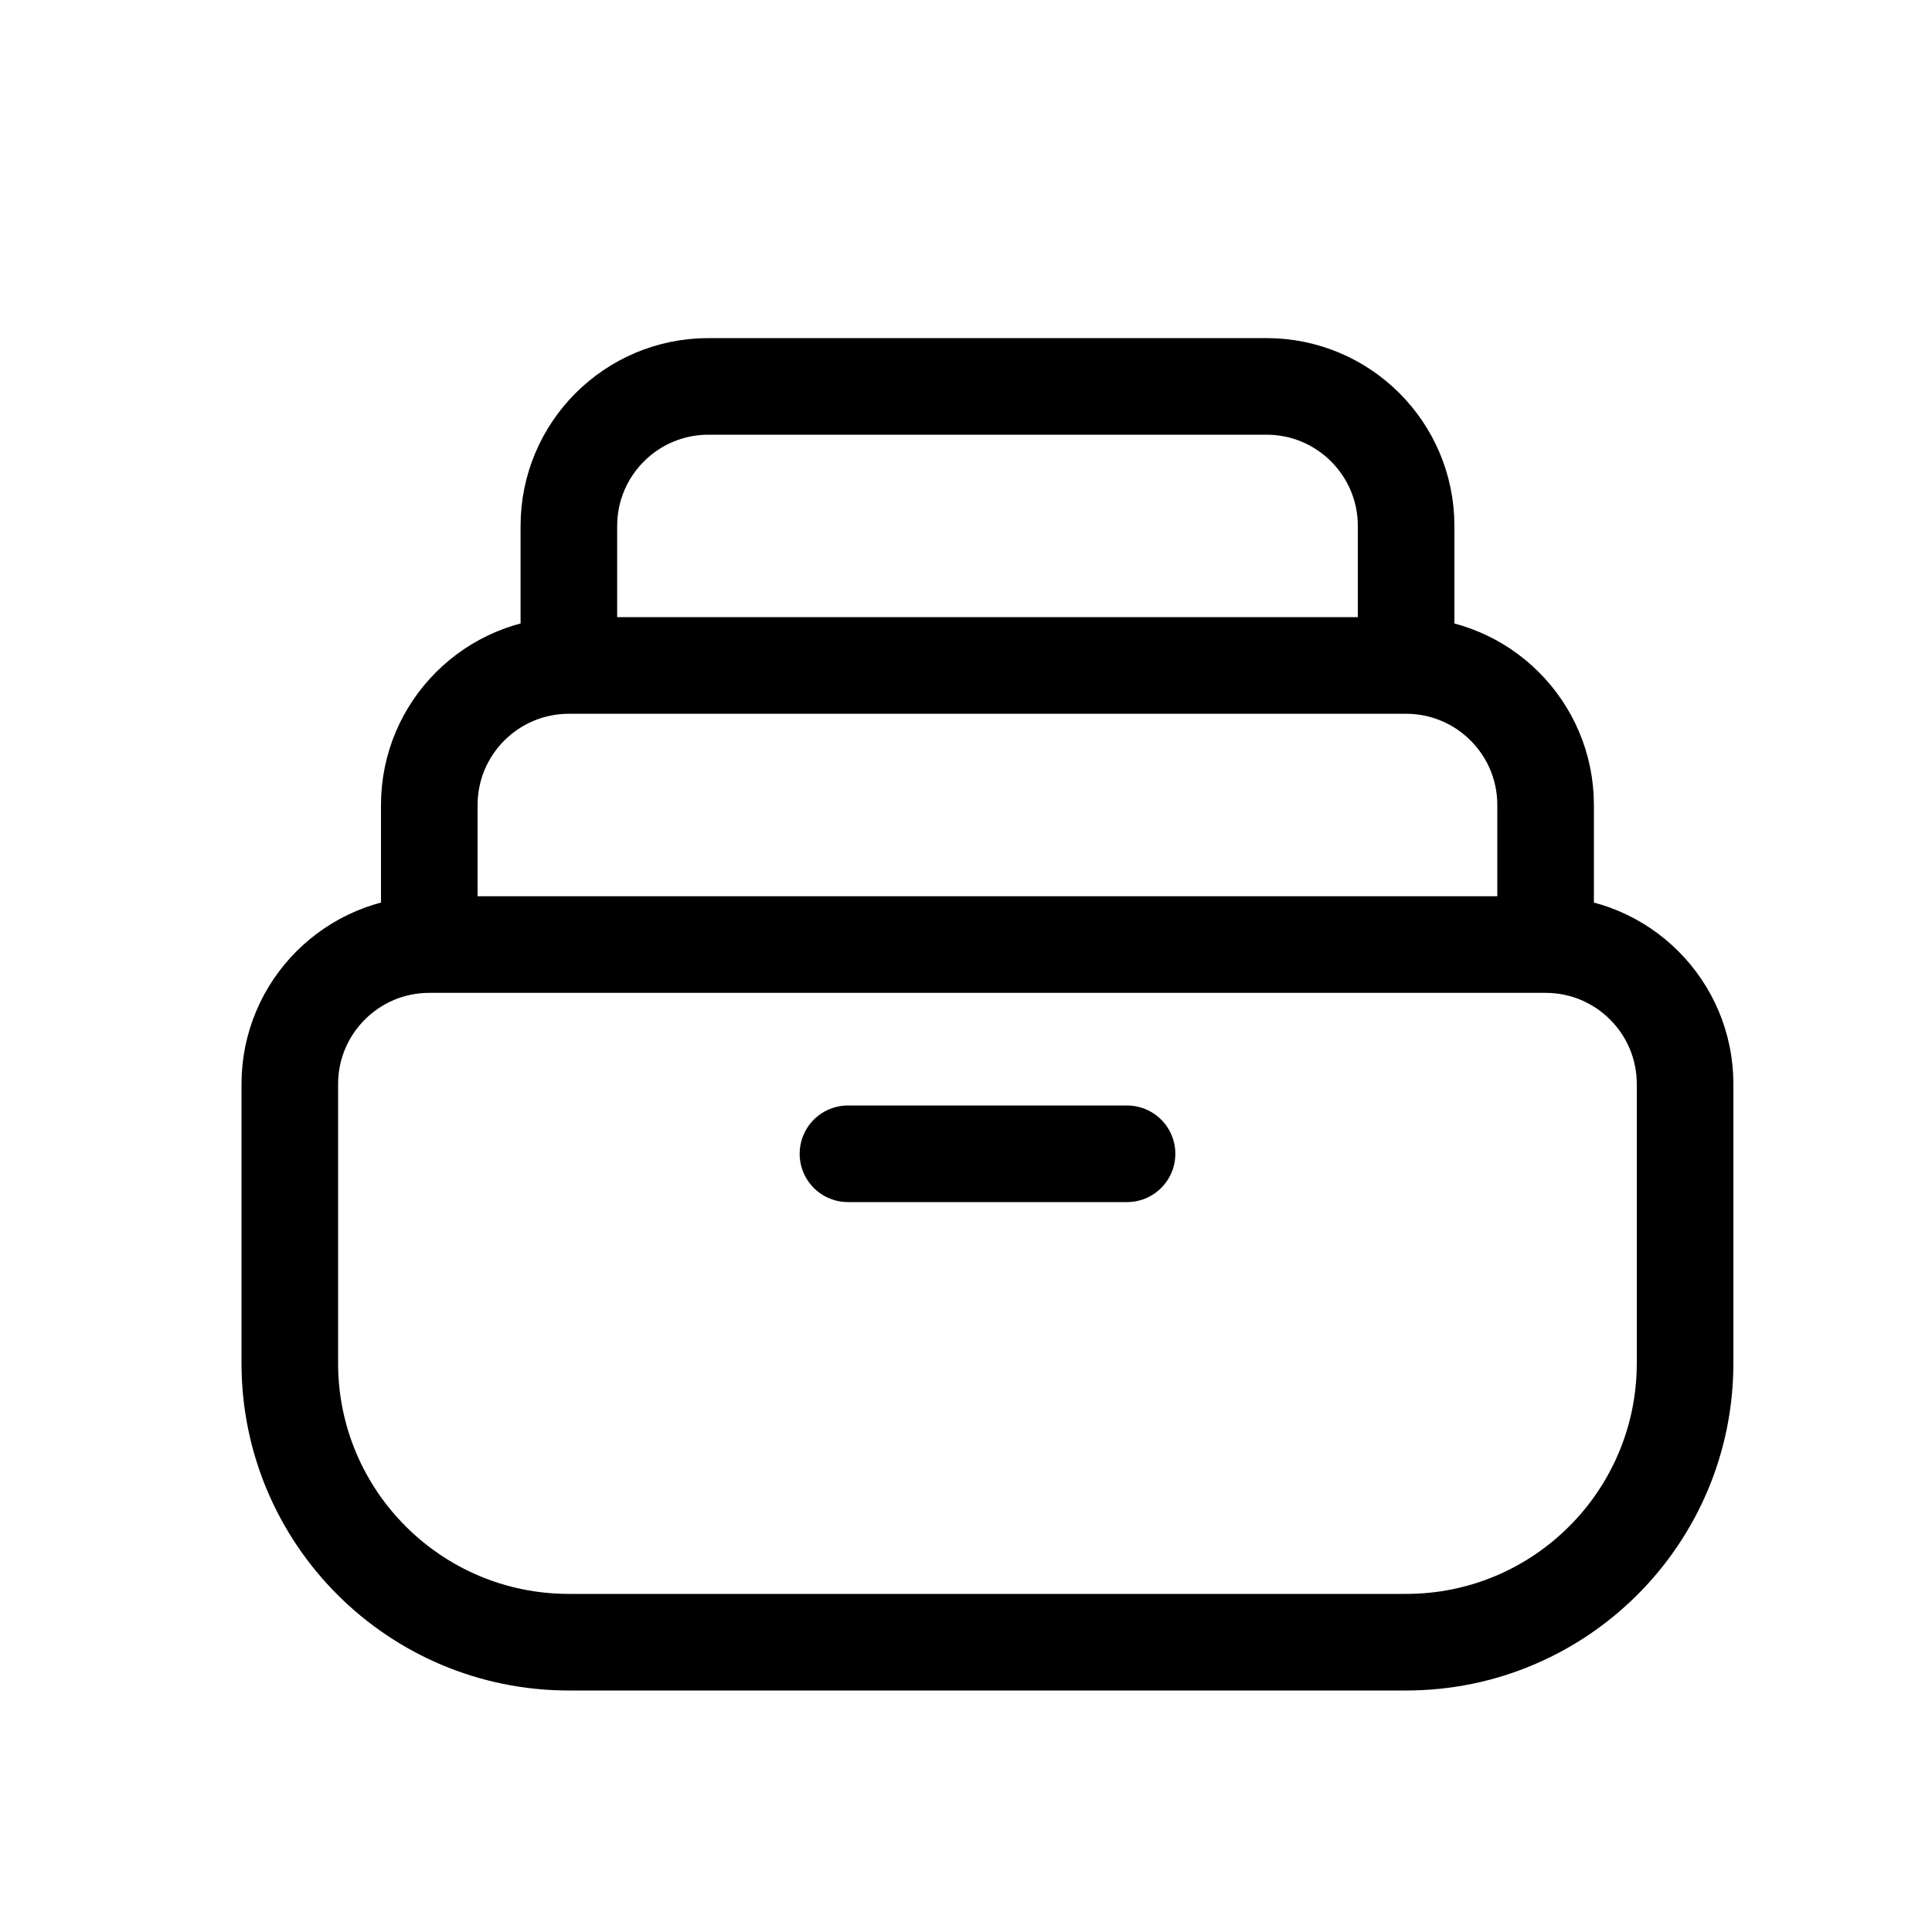 <svg width="20" height="20" viewBox="0 0 20 20" fill="none" xmlns="http://www.w3.org/2000/svg">
<path d="M16 9.778H4.444M16 9.778C16.798 9.778 17.444 10.425 17.444 11.222V14.111C17.444 15.707 16.151 17 14.556 17H5.889C4.293 17 3 15.707 3 14.111V11.222C3 10.425 3.647 9.778 4.444 9.778M16 9.778V8.333C16 7.536 15.353 6.889 14.556 6.889M4.444 9.778V8.333C4.444 7.536 5.091 6.889 5.889 6.889M14.556 6.889H5.889M14.556 6.889V5.444C14.556 4.647 13.909 4 13.111 4H7.333C6.536 4 5.889 4.647 5.889 5.444V6.889M8.778 11.944H11.667" stroke="black" stroke-linecap="round"/>
</svg>
